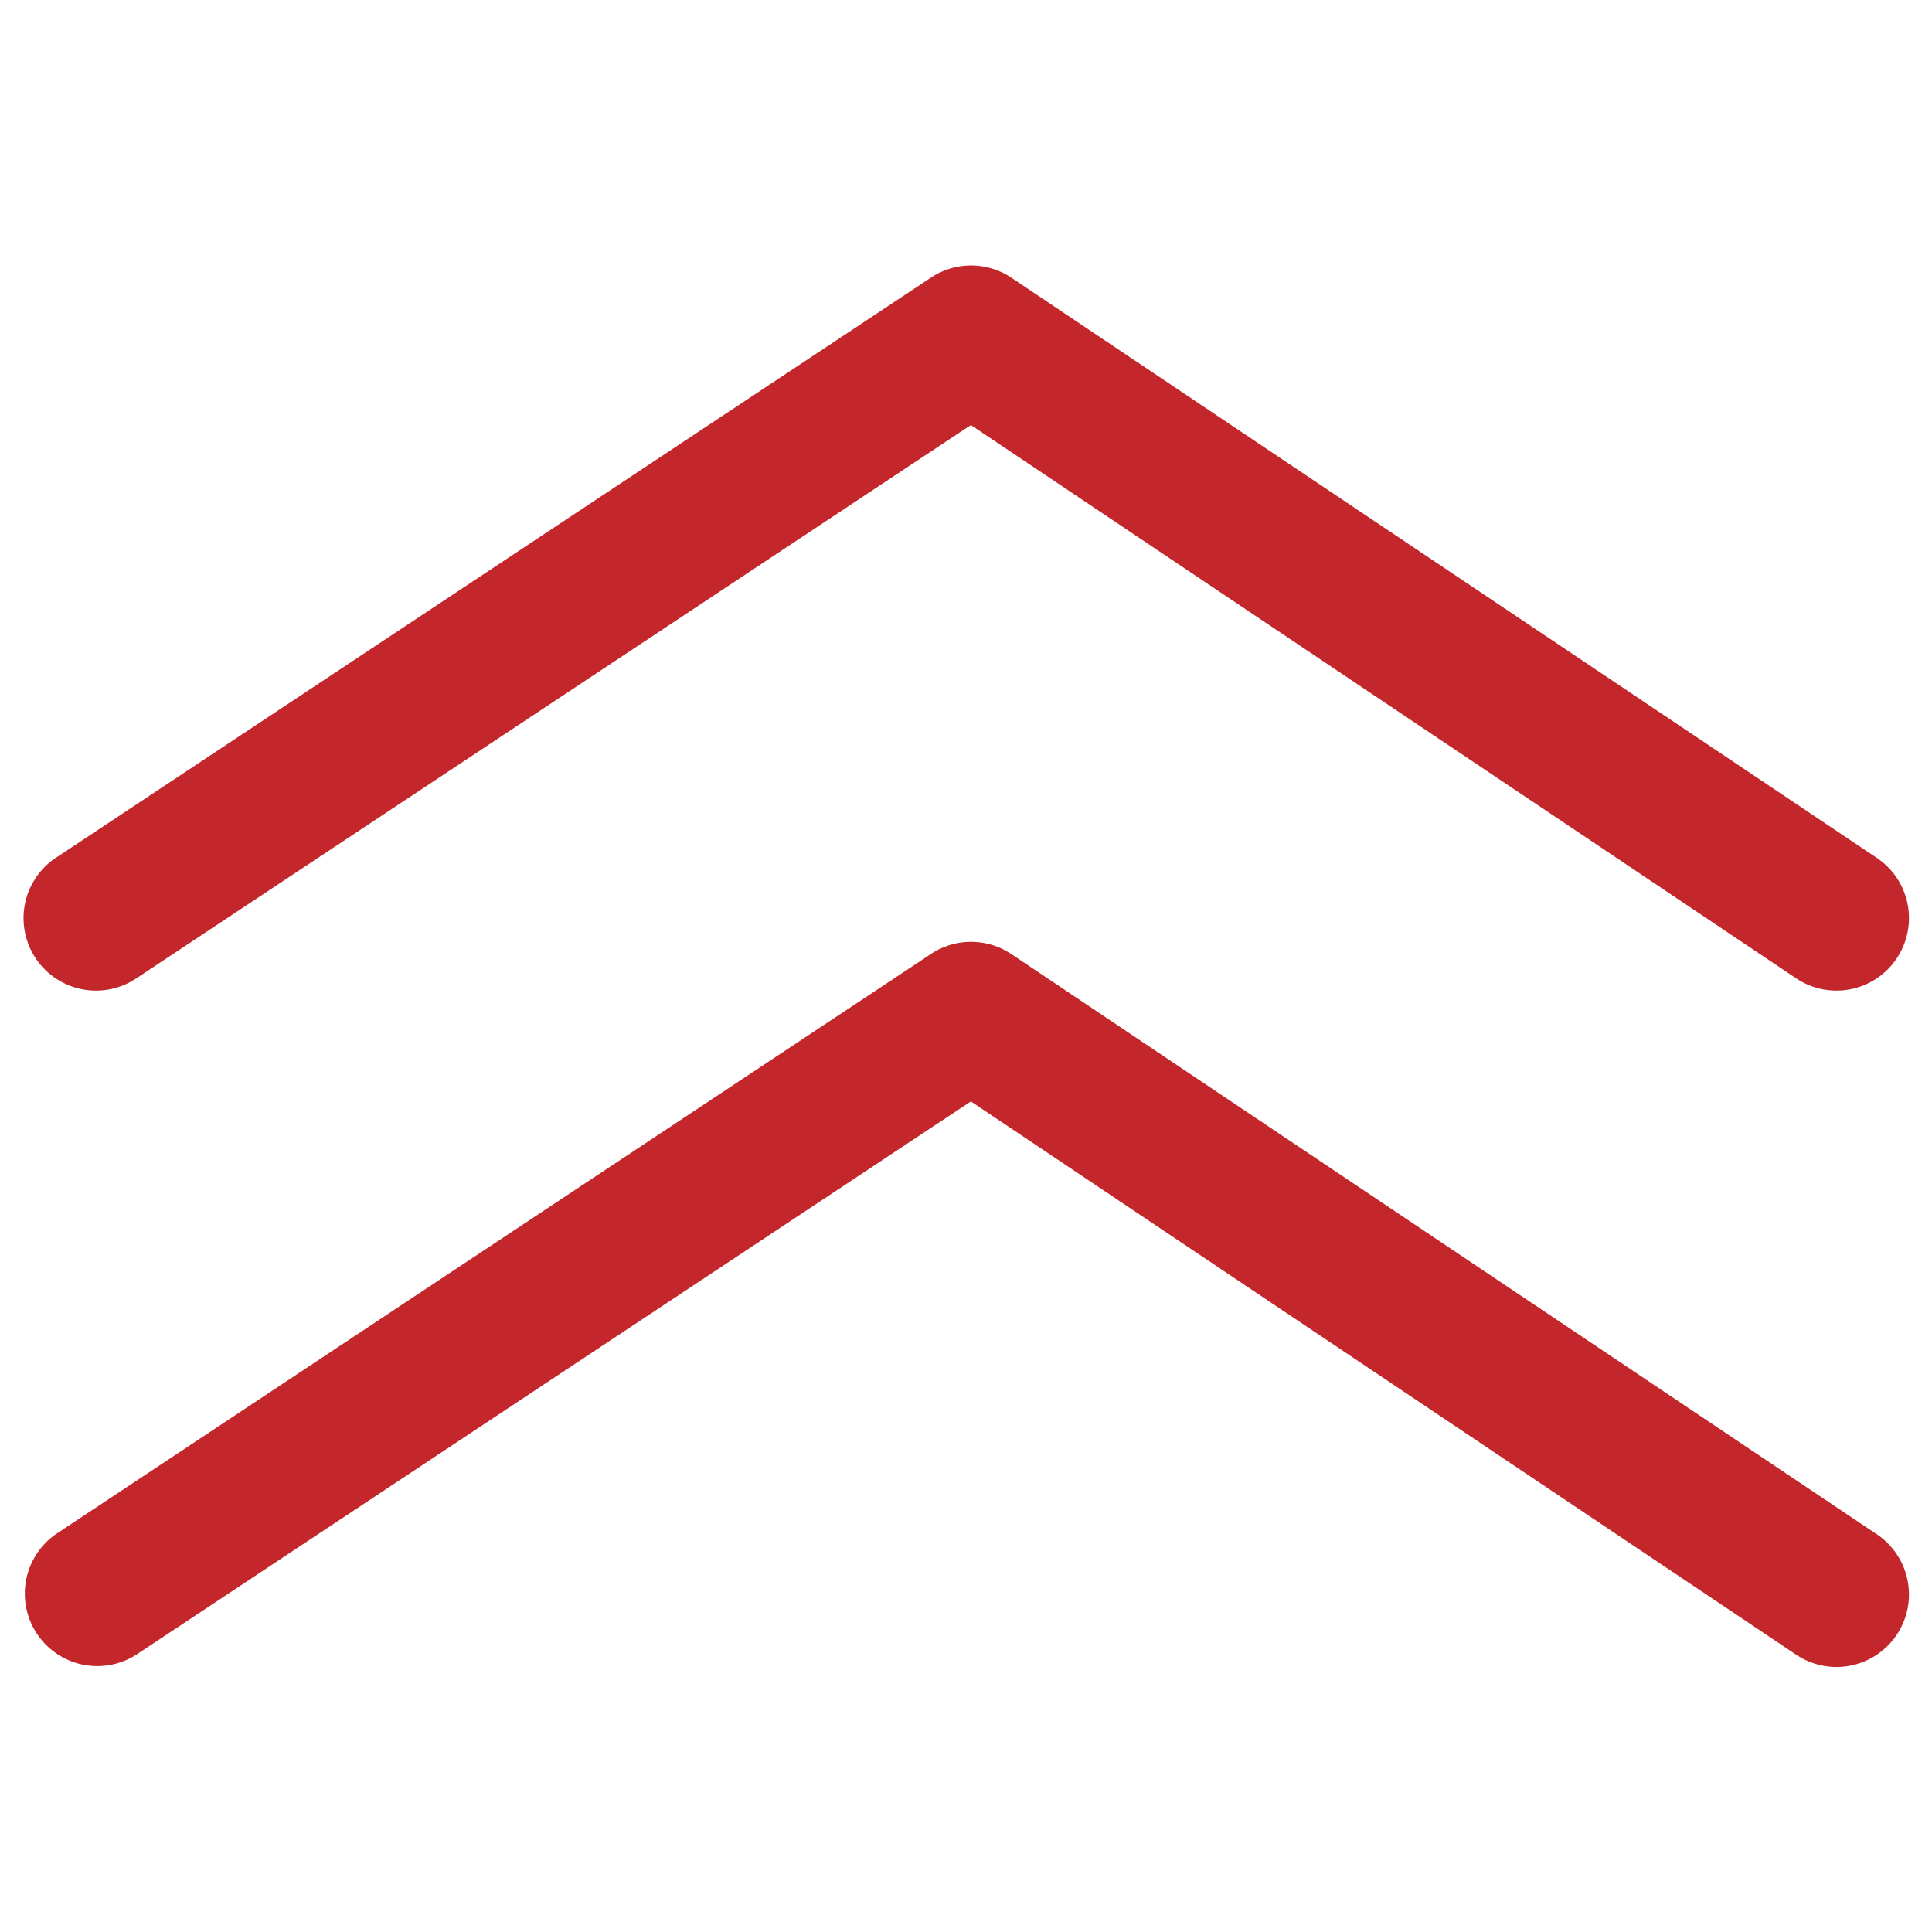 <svg t="1679132397520" class="icon" viewBox="0 0 1365 1024" version="1.1" xmlns="http://www.w3.org/2000/svg" p-id="15513" width="48" height="48"><path d="M1268.565 520.397a51.2 51.2 0 1 0 57.003-85.06l-610.987-409.6A51.2 51.2 0 0 0 657.818 25.6l-617.813 409.6a51.2 51.2 0 1 0 56.593 85.333L685.943 129.809l582.622 390.588z" fill="#C3272B" p-id="15514"></path><path d="M714.411 588.8l-56.832-0.137 28.331 19.012 28.467-18.876z m554.155 409.463a51.2 51.2 0 1 0 57.003-85.06l-610.987-409.6a51.2 51.2 0 0 0-56.798-0.137l-617.813 409.6a51.2 51.2 0 0 0 56.593 85.333l589.38-390.724 582.622 390.588z" fill="#C3272B" p-id="15515"></path></svg>